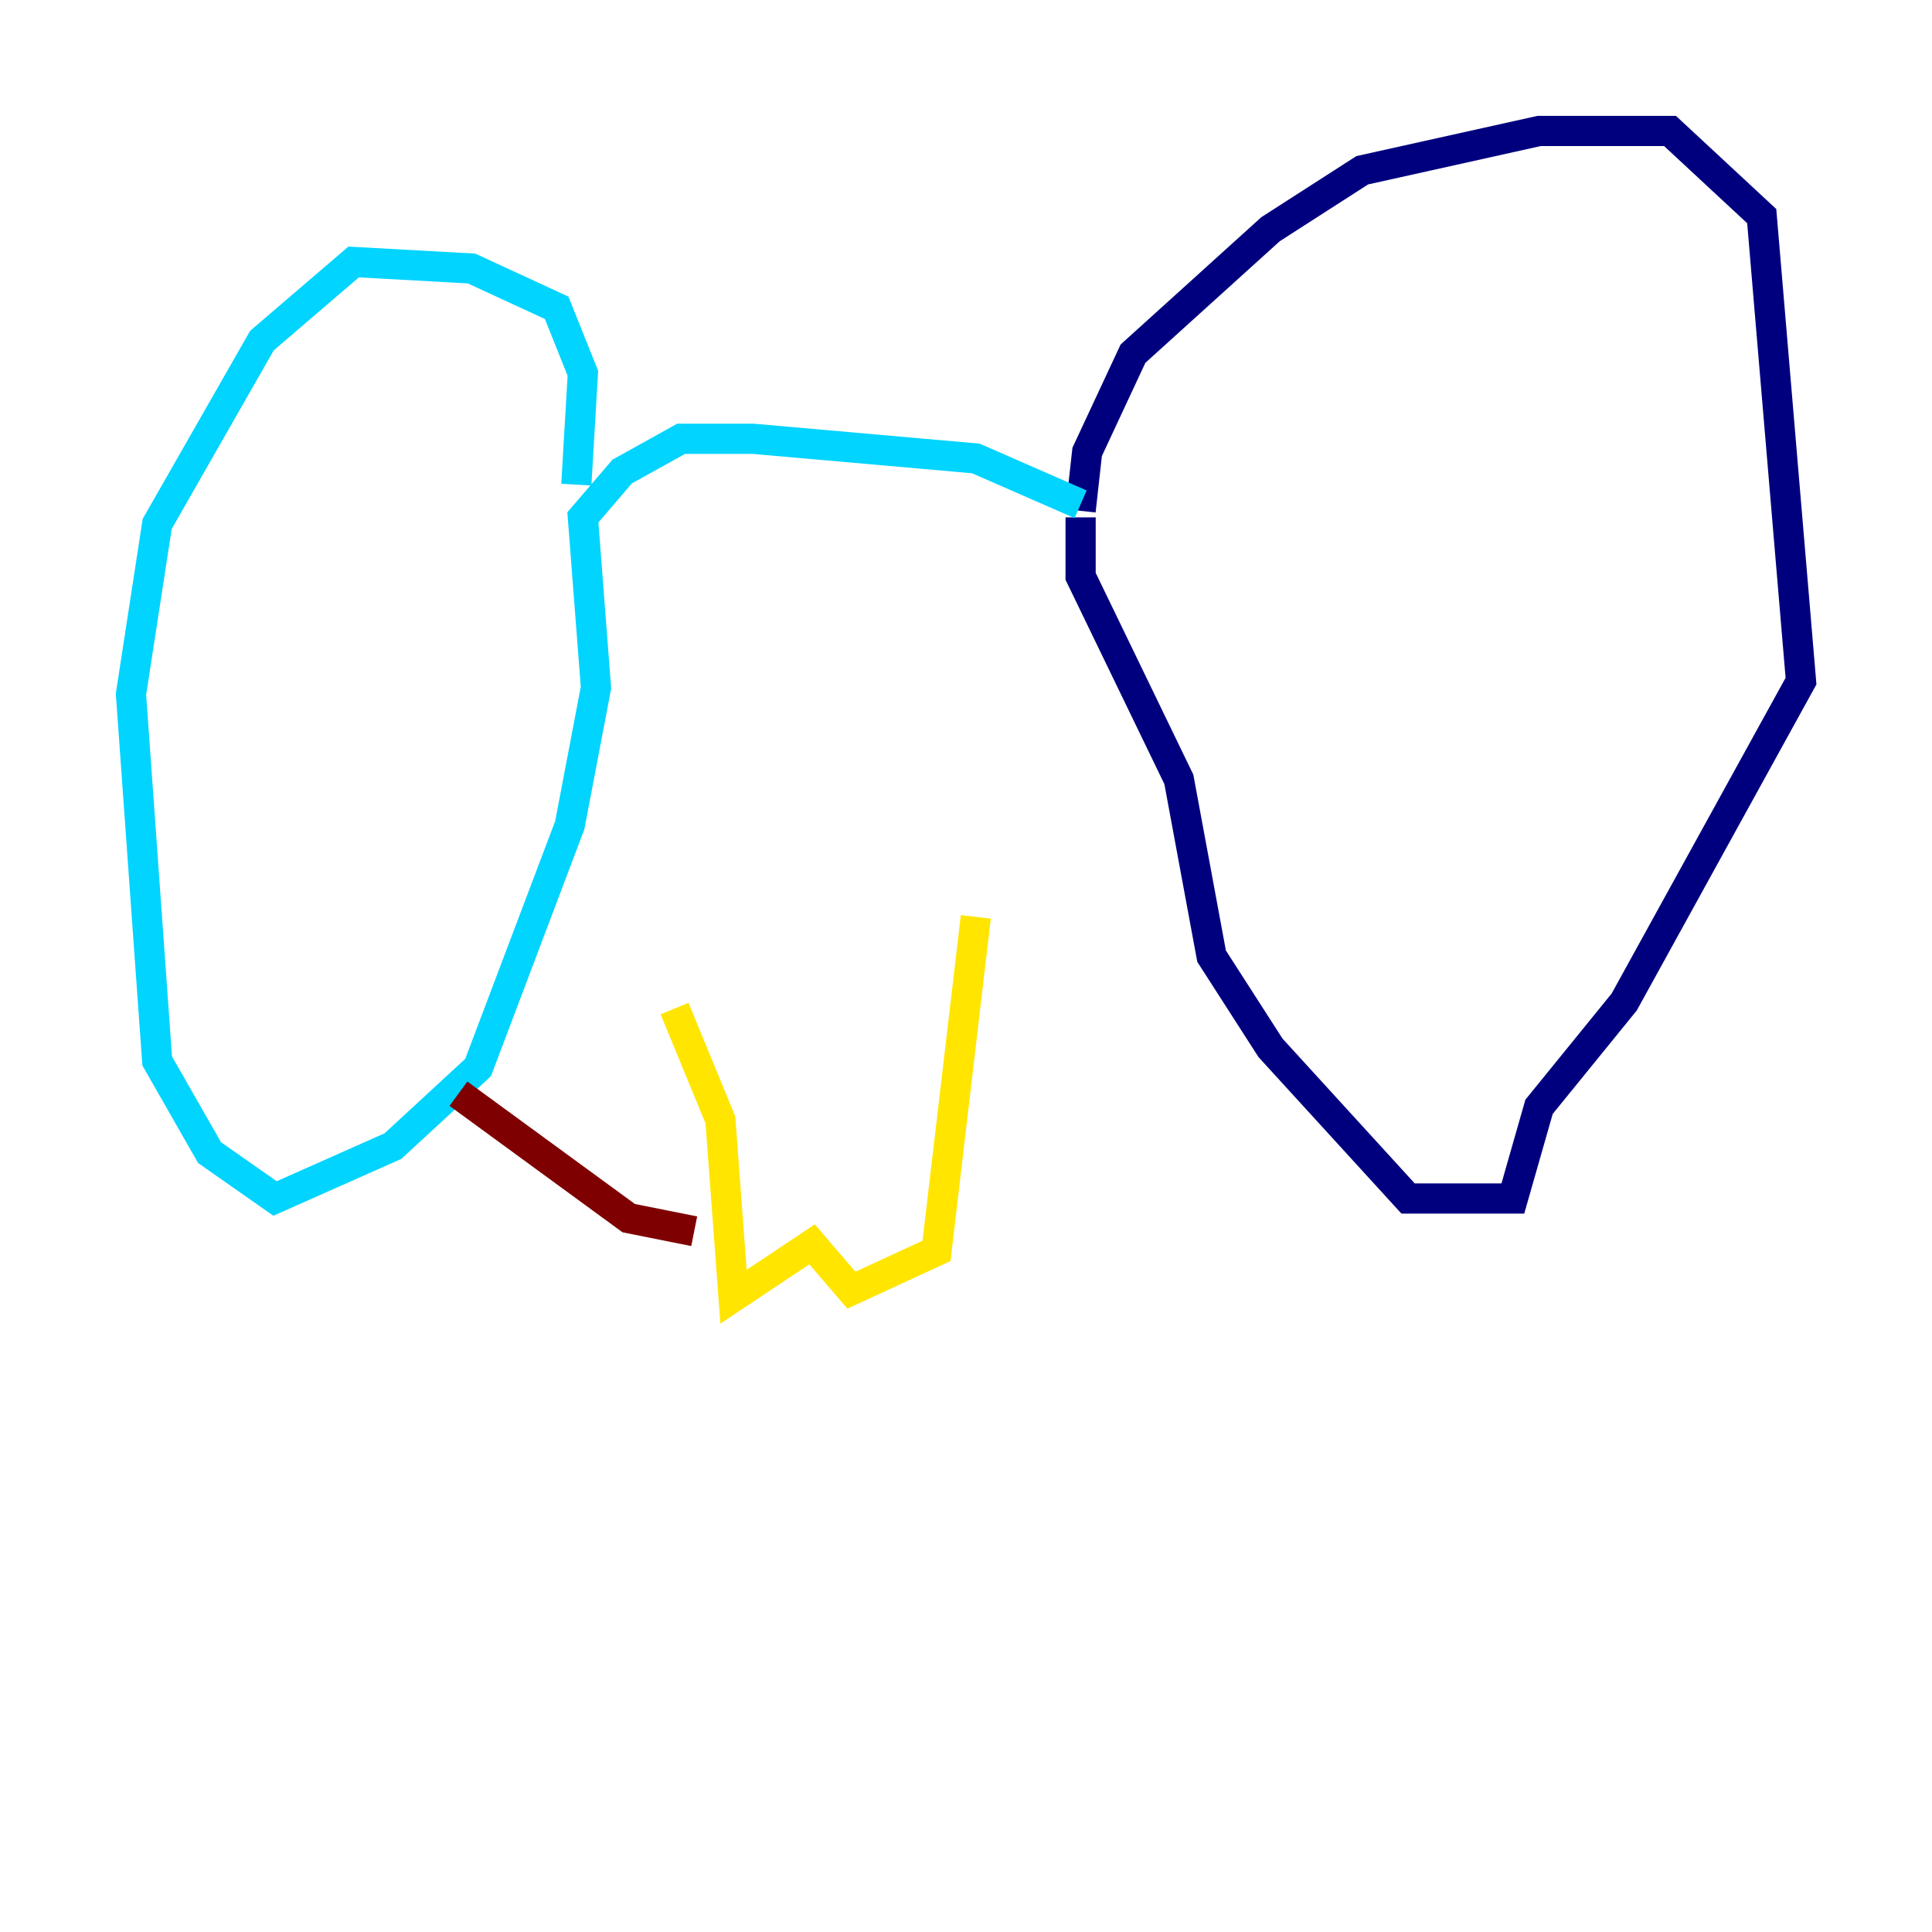 <?xml version="1.0" encoding="utf-8" ?>
<svg baseProfile="tiny" height="128" version="1.2" viewBox="0,0,128,128" width="128" xmlns="http://www.w3.org/2000/svg" xmlns:ev="http://www.w3.org/2001/xml-events" xmlns:xlink="http://www.w3.org/1999/xlink"><defs /><polyline fill="none" points="71.593,33.844 72.027,29.939 75.064,23.43 84.176,15.186 90.251,11.281 101.966,8.678 110.644,8.678 116.719,14.319 119.322,45.125 107.607,66.386 101.966,73.329 100.231,79.403 93.288,79.403 84.176,69.424 80.271,63.349 78.102,51.634 71.593,38.183 71.593,34.278" stroke="#00007f" stroke-width="2" /><polyline fill="none" points="38.183,32.108 38.617,24.732 36.881,20.393 31.241,17.79 23.43,17.356 17.356,22.563 10.414,34.712 8.678,45.993 10.414,70.291 13.885,76.366 18.224,79.403 26.034,75.932 31.675,70.725 37.749,54.671 39.485,45.559 38.617,34.278 41.22,31.241 45.125,29.071 49.898,29.071 64.651,30.373 71.593,33.41" stroke="#00d4ff" stroke-width="2" /><polyline fill="none" points="44.691,66.82 47.729,74.197 48.597,85.912 53.803,82.441 56.407,85.478 62.047,82.875 64.651,60.746" stroke="#ffe500" stroke-width="2" /><polyline fill="none" points="30.373,72.461 41.654,80.705 45.993,81.573" stroke="#7f0000" stroke-width="2" /></svg>